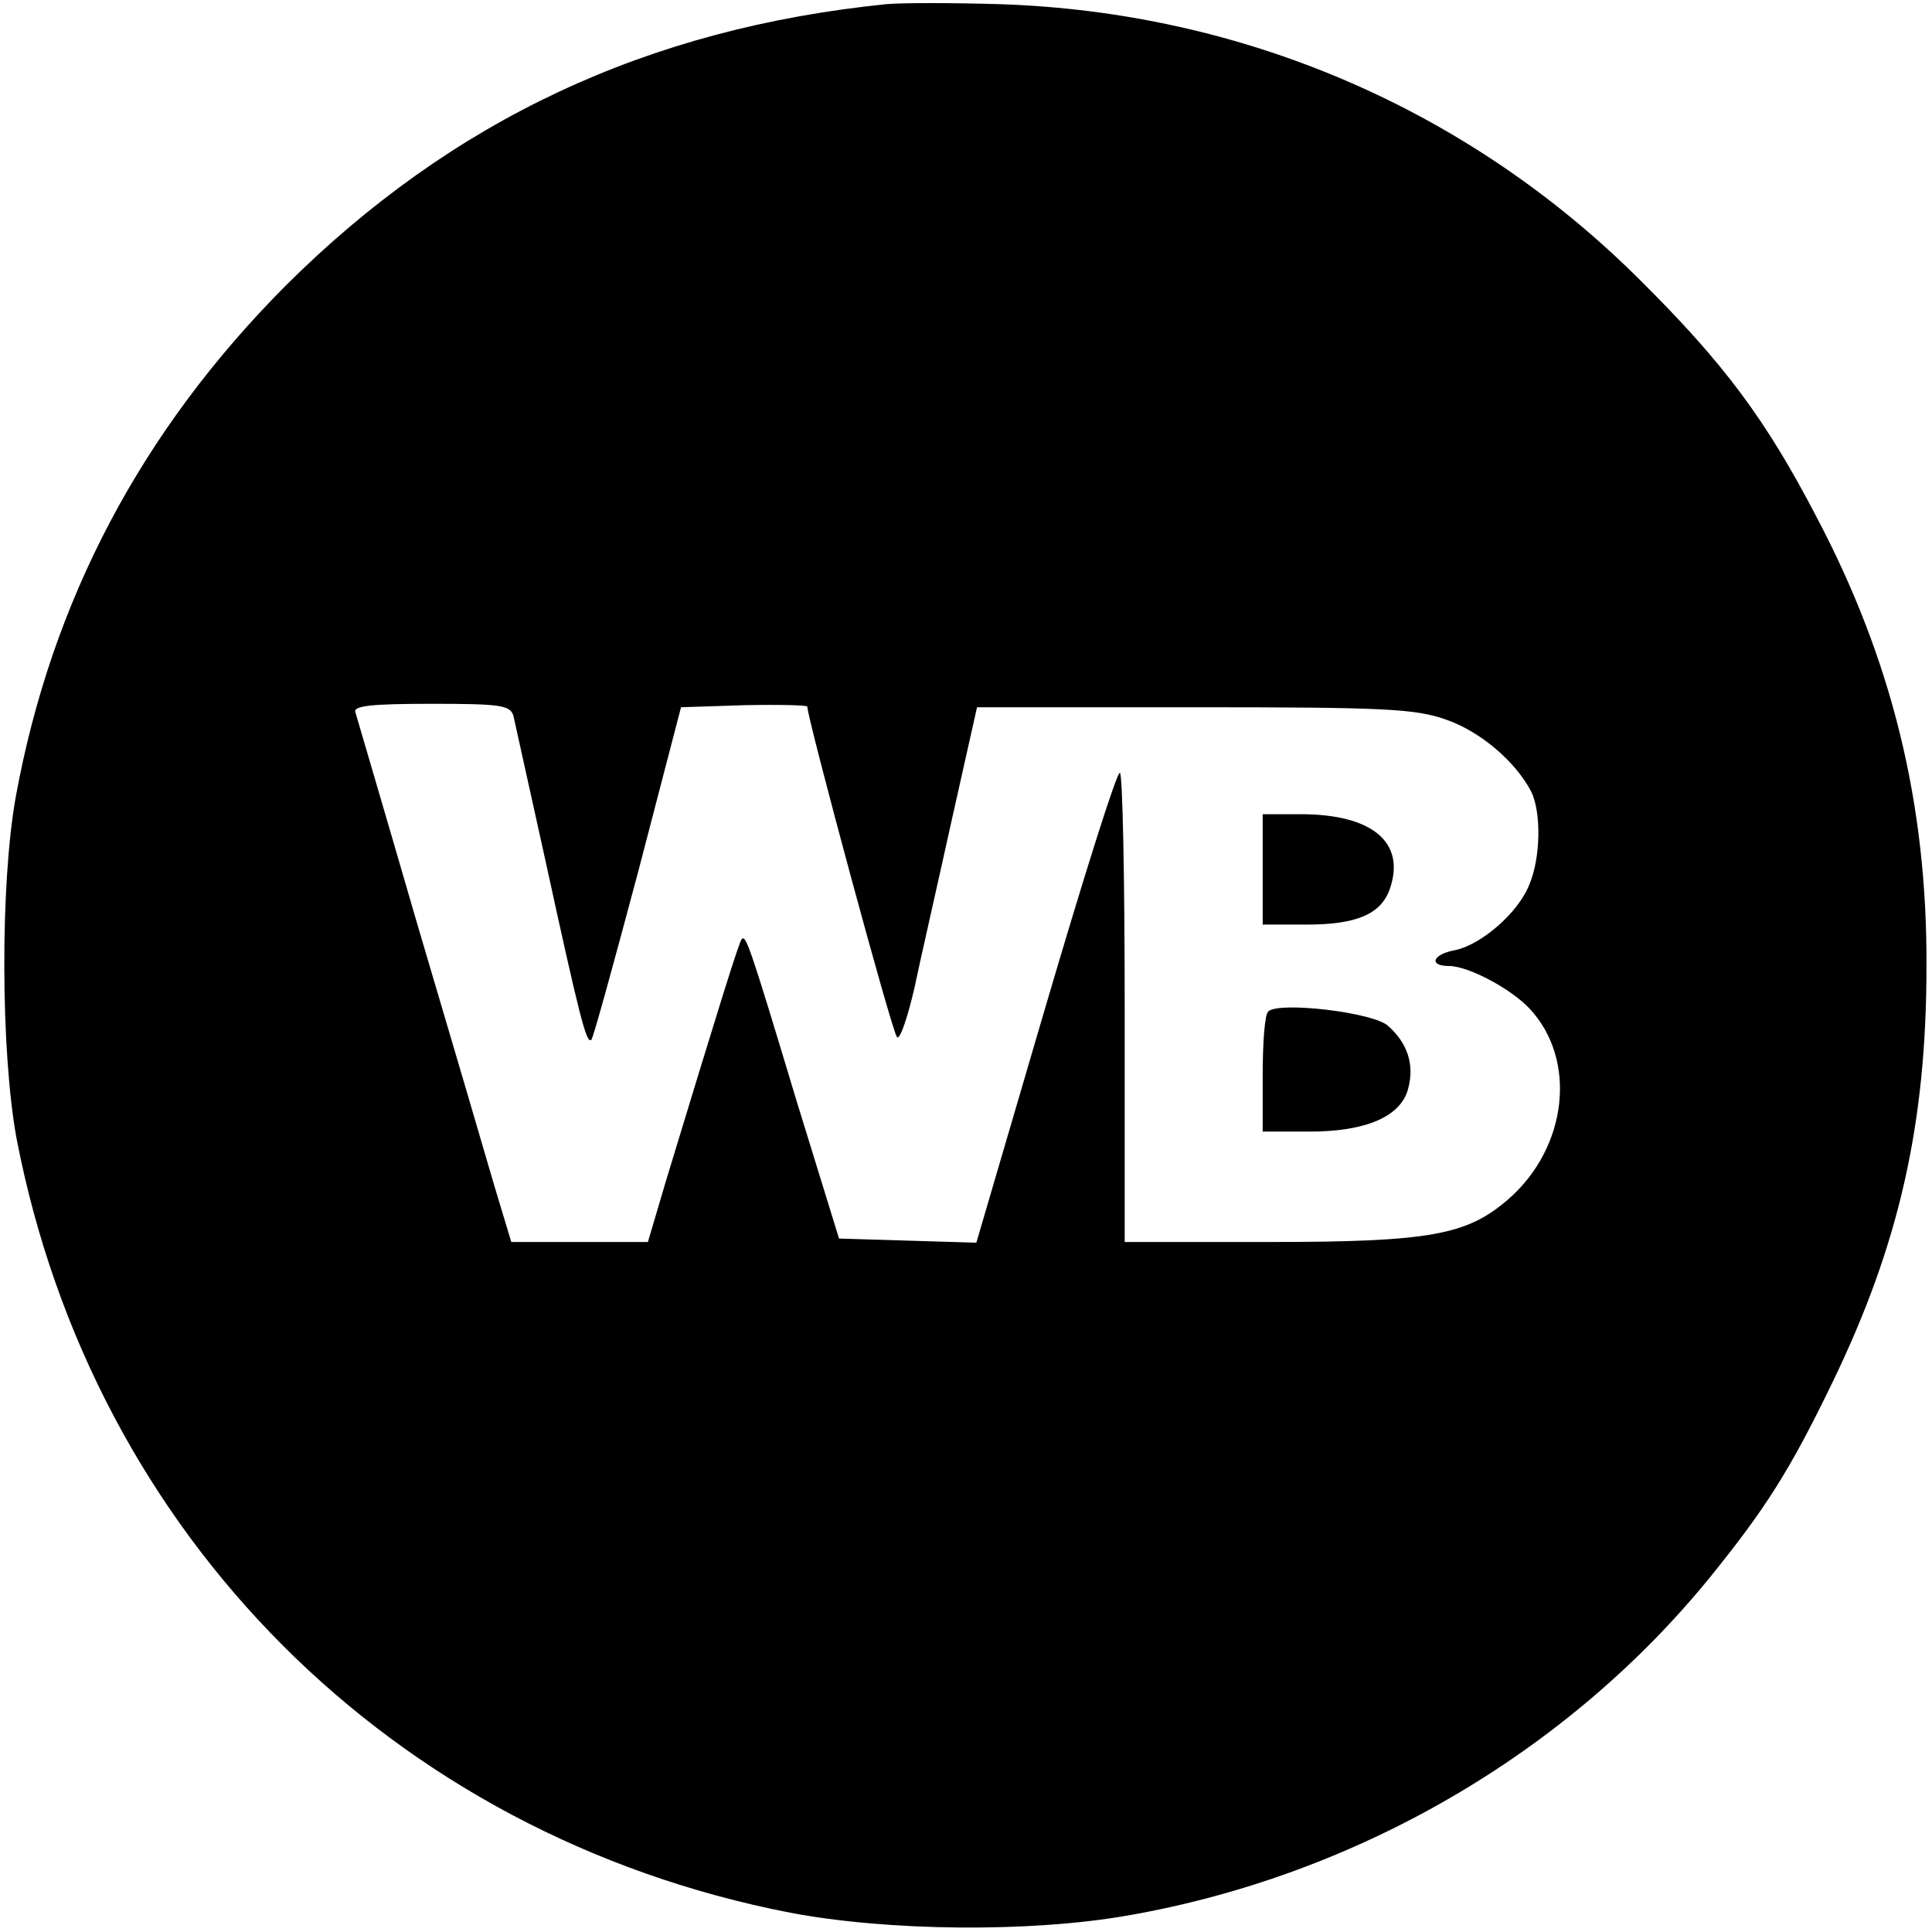 <?xml version="1.0" standalone="no"?>
<!DOCTYPE svg PUBLIC "-//W3C//DTD SVG 20010904//EN"
 "http://www.w3.org/TR/2001/REC-SVG-20010904/DTD/svg10.dtd">
<svg version="1.0" xmlns="http://www.w3.org/2000/svg"
 width="280pt" height="280pt" viewBox="0 0 280 280"
 preserveAspectRatio="xMidYMid meet">
<g transform="translate(0,280) scale(0.1,-0.1)"
fill="#000000" stroke="none">
<path d="M1285 2794 c-347 -35 -630 -168 -871 -408 -209 -210 -339 -456 -391
-740 -23 -127 -22 -371 1 -496 111 -576 545 -1010 1121 -1122 142 -27 348 -29
490 -4 332 58 637 236 844 491 80 99 115 154 176 280 97 200 137 375 137 605
1 235 -50 444 -160 652 -73 140 -133 221 -256 343 -248 247 -576 388 -929 399
-67 2 -140 2 -162 0z m-541 -1031 c2 -10 23 -103 46 -208 51 -234 60 -268 67
-262 3 3 33 113 68 244 l62 238 92 3 c50 1 91 0 91 -2 0 -17 123 -473 130
-479 4 -5 15 27 25 70 9 43 34 152 54 243 l37 165 314 0 c276 0 321 -2 366
-18 49 -17 100 -60 123 -104 15 -30 14 -97 -3 -136 -16 -40 -69 -86 -107 -94
-33 -6 -39 -23 -9 -23 28 0 90 -33 117 -62 69 -74 55 -201 -31 -276 -60 -52
-113 -62 -348 -62 l-208 0 0 340 c0 187 -3 340 -7 340 -5 0 -53 -153 -108
-340 l-100 -341 -100 3 -99 3 -62 201 c-68 226 -73 239 -79 233 -4 -4 -34
-101 -110 -351 l-26 -88 -99 0 -99 0 -25 83 c-13 45 -63 215 -111 377 -47 162
-88 301 -90 308 -3 9 23 12 110 12 100 0 114 -2 119 -17z"/>
<path d="M1830 1540 l0 -80 63 0 c73 0 108 15 121 51 24 68 -25 109 -129 109
l-55 0 0 -80z"/>
<path d="M1838 1334 c-5 -4 -8 -45 -8 -91 l0 -83 68 0 c82 0 133 22 143 63 9
34 -1 65 -29 90 -21 20 -160 36 -174 21z"/>
</g>
</svg>
